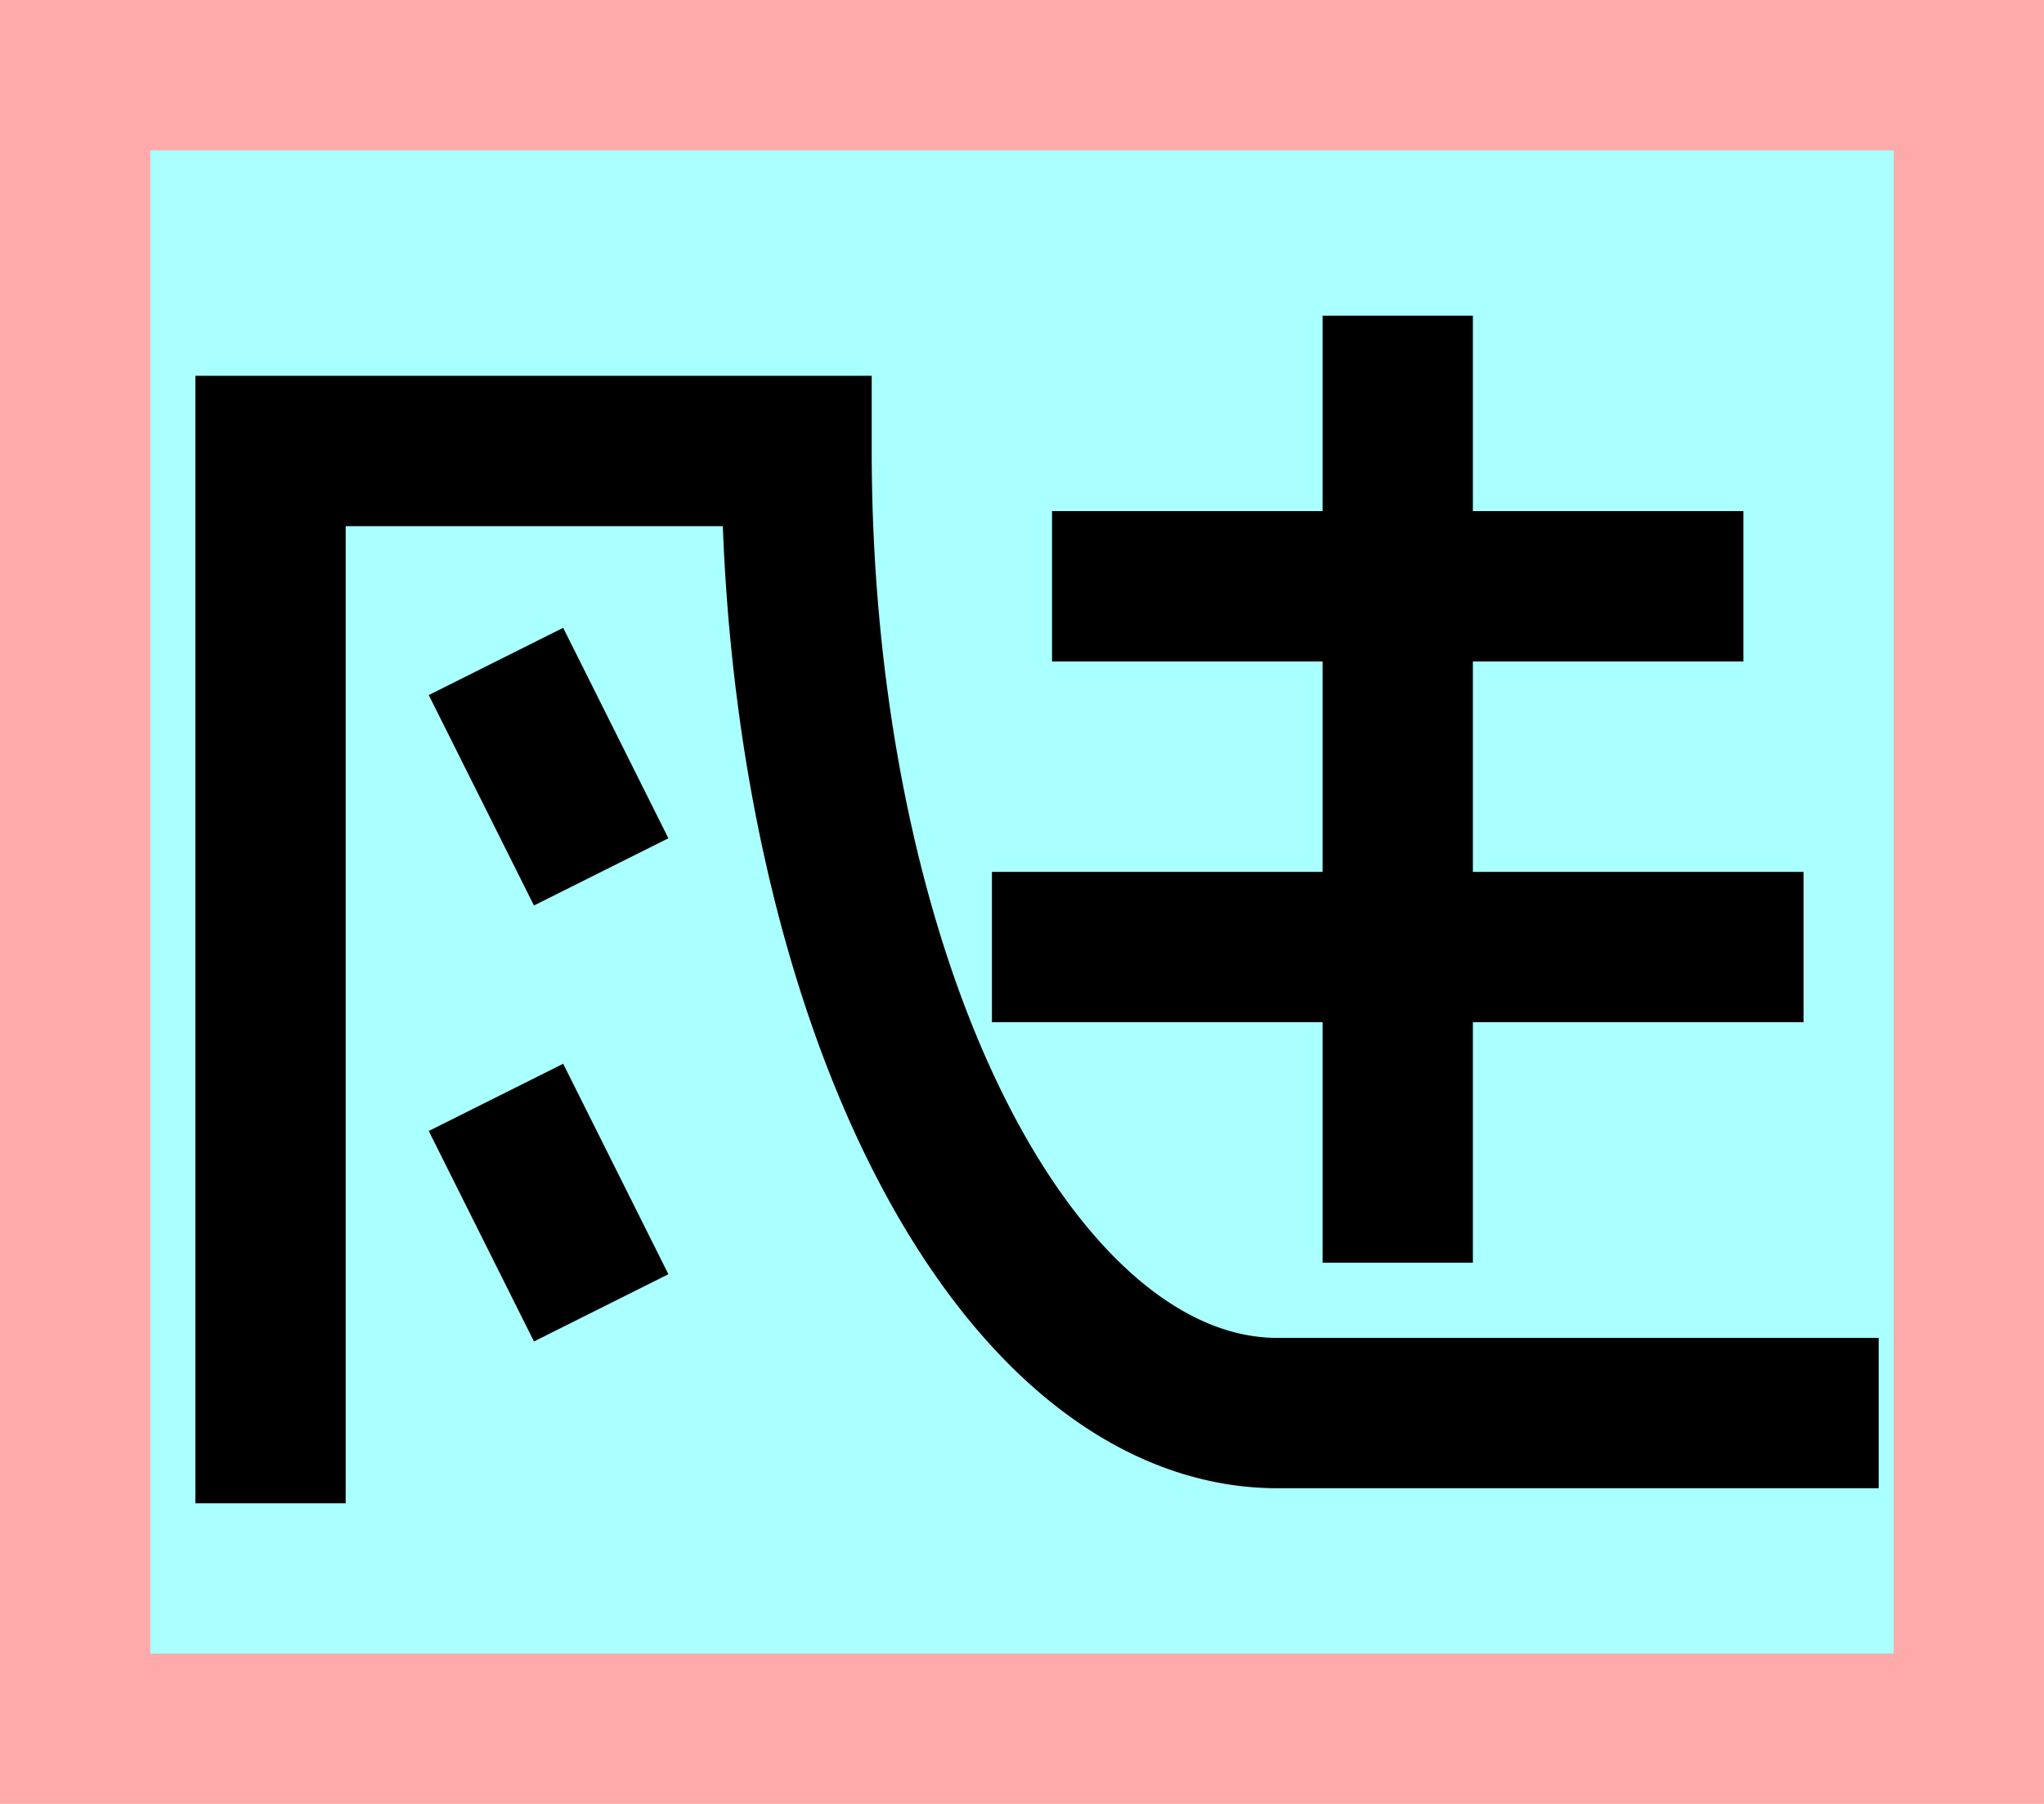 <?xml version="1.0" encoding="UTF-8"?>
<svg width="136mm" height="120mm" version="1.1" viewBox="0 0 136 120" xmlns="http://www.w3.org/2000/svg">
    <path fill="#faa" d="m0 0 h136v120h-136" />
    <path fill="#aff" d="m10 10 h116 v 100 h-116 z" />
    <g stroke="#000" stroke-width="10" fill="none">
        <g id="glyph">
            <path d="m18 100v-70h35a32 64 0 0 0 32 64h40"></path>
            <path d="m33 44l7 14"></path>
            <path d="m33 73l7 14"></path>
            
            <path d="m116 39h-46"></path>
            <path d="m120 63h-54"></path>
            <path d="m93 21v63"></path>
        </g>
    </g>
</svg>